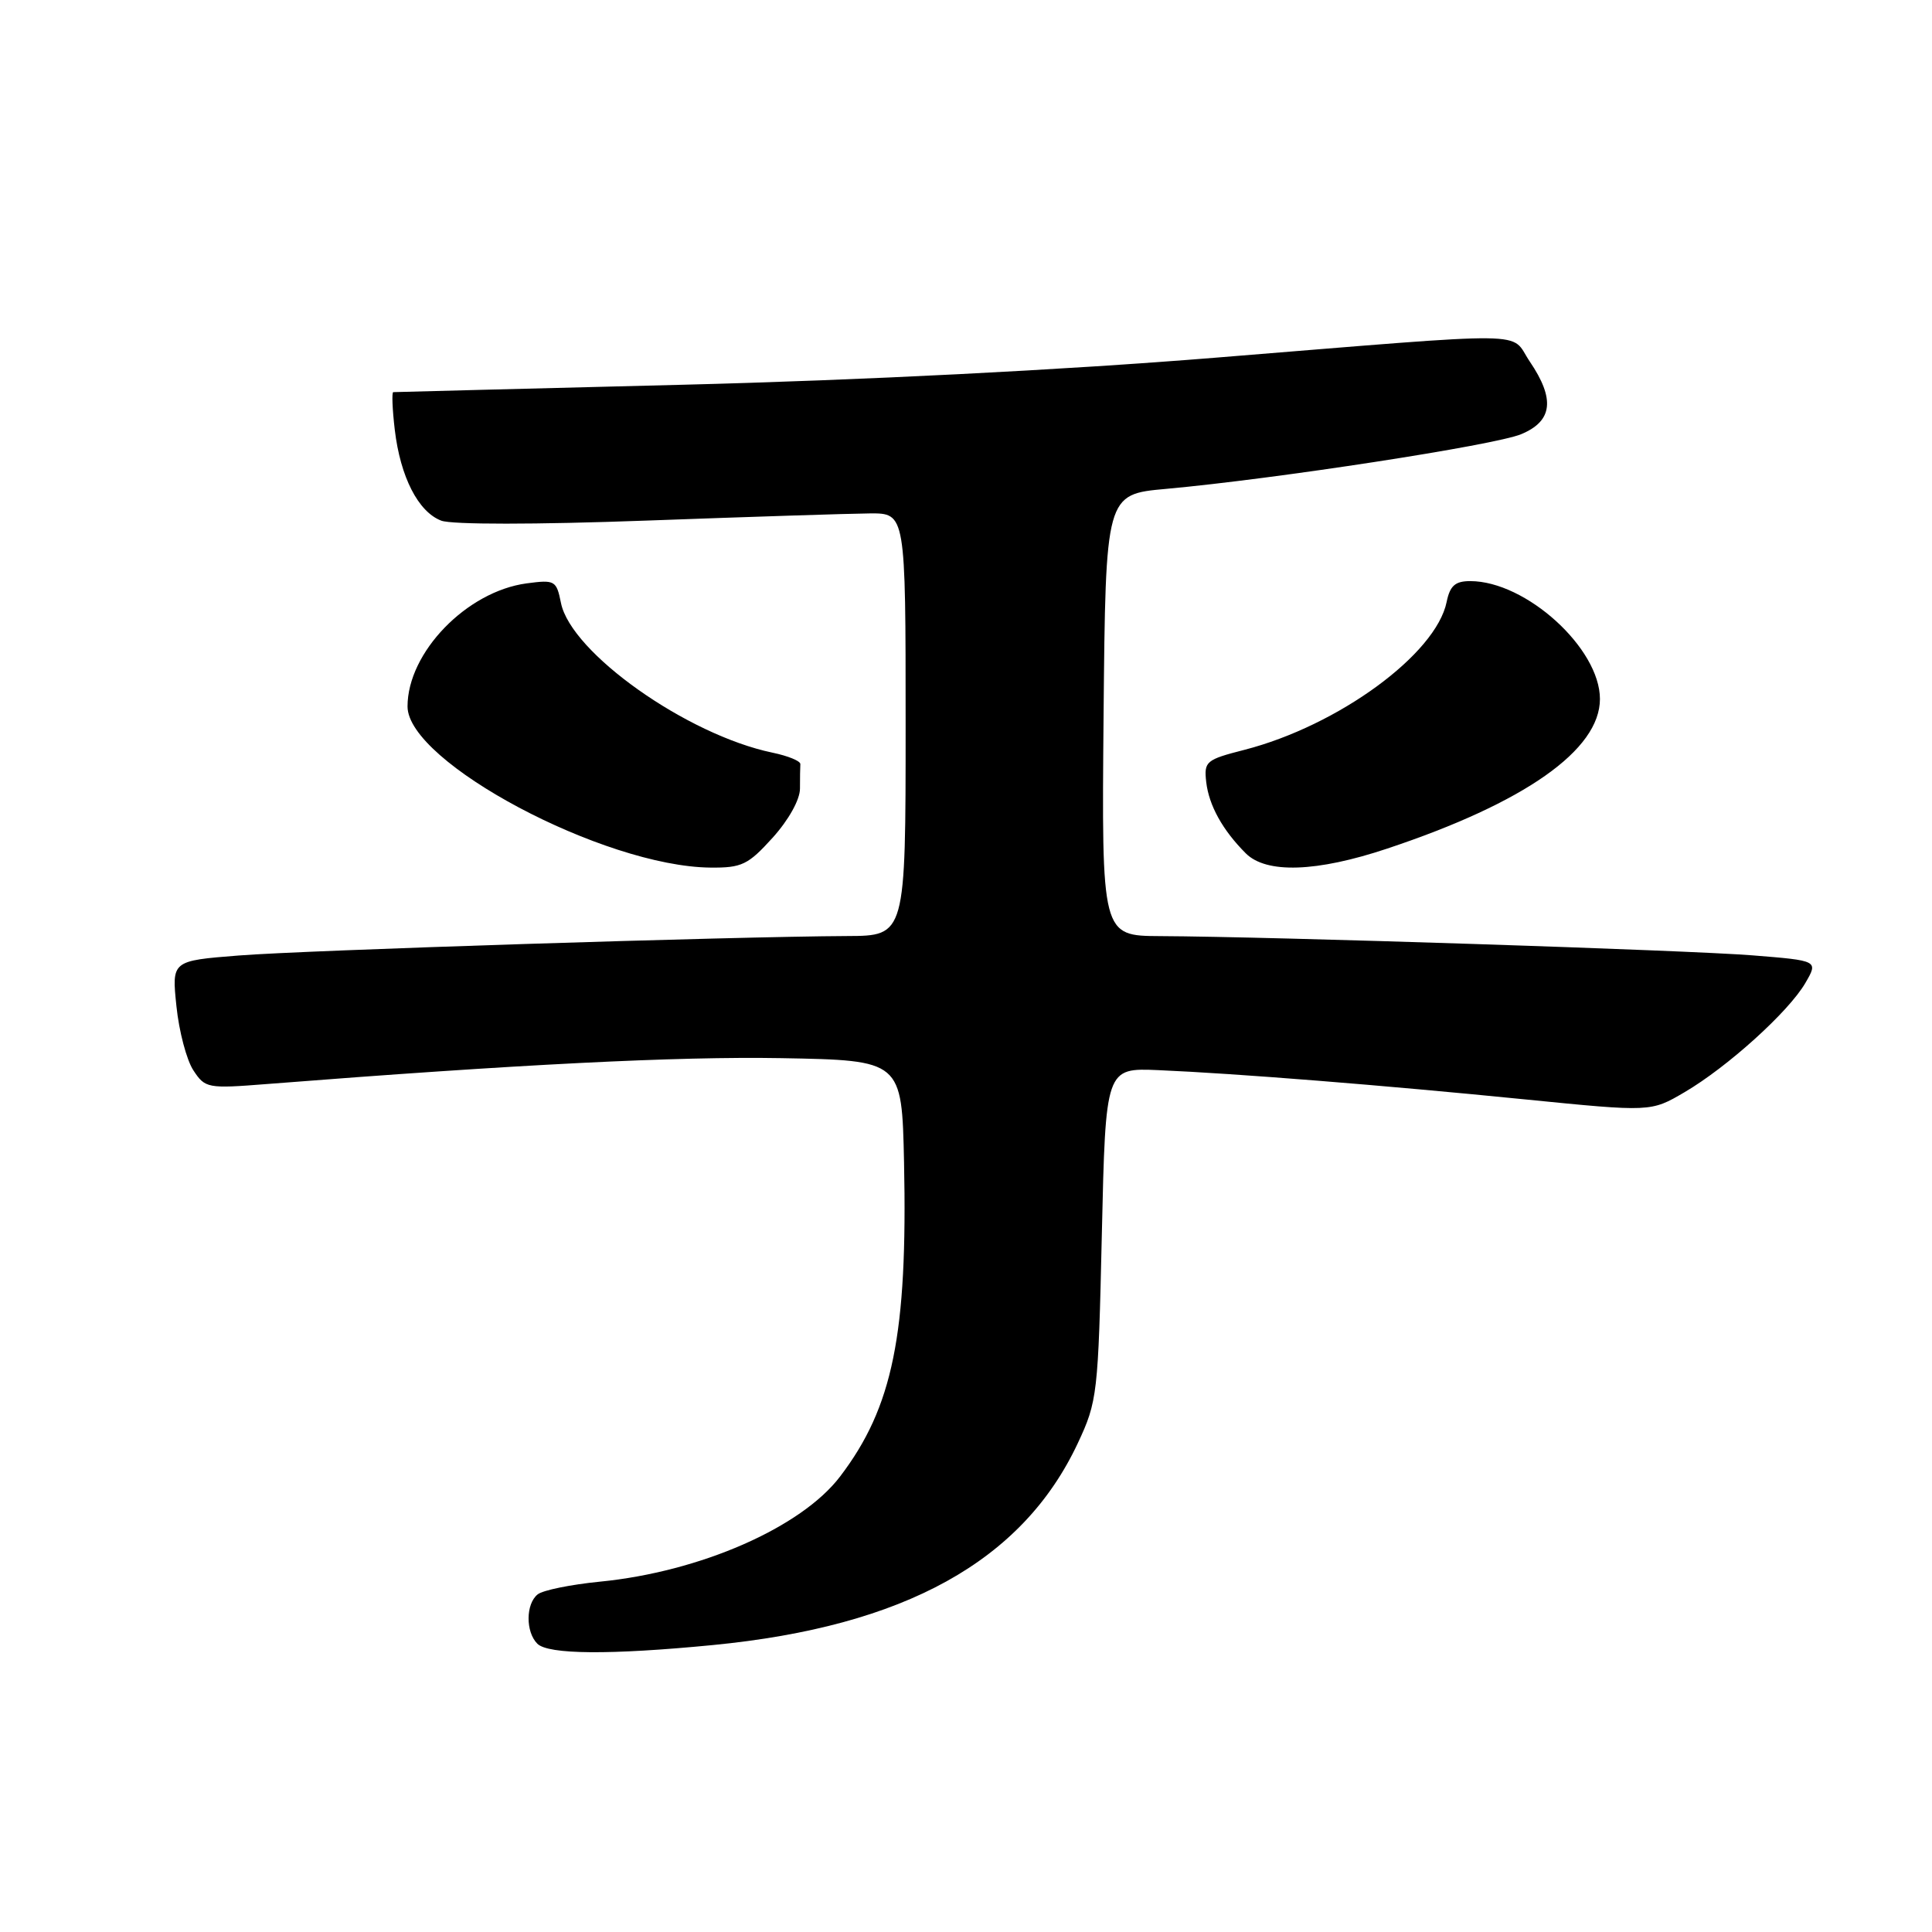 <?xml version="1.0" encoding="UTF-8" standalone="no"?>
<!DOCTYPE svg PUBLIC "-//W3C//DTD SVG 1.1//EN" "http://www.w3.org/Graphics/SVG/1.1/DTD/svg11.dtd" >
<svg xmlns="http://www.w3.org/2000/svg" xmlns:xlink="http://www.w3.org/1999/xlink" version="1.1" viewBox="0 0 256 256">
 <g >
 <path fill="currentColor"
d=" M 94.44 217.98 C 119.86 215.51 135.49 206.86 142.82 191.22 C 145.41 185.69 145.52 184.75 146.00 163.50 C 146.50 141.50 146.50 141.50 153.50 141.80 C 163.78 142.24 183.23 143.79 202.12 145.68 C 218.75 147.34 218.75 147.34 223.20 144.73 C 228.90 141.39 237.01 134.06 239.22 130.25 C 240.94 127.29 240.94 127.29 232.22 126.59 C 223.55 125.90 168.57 124.11 153.73 124.04 C 145.97 124.00 145.97 124.00 146.23 94.75 C 146.50 65.50 146.50 65.50 154.50 64.78 C 169.05 63.46 198.09 58.99 201.57 57.53 C 205.74 55.79 206.08 52.89 202.70 47.90 C 199.96 43.86 204.18 43.91 161.00 47.40 C 140.91 49.03 113.99 50.39 90.50 50.98 C 69.60 51.50 52.32 51.95 52.11 51.96 C 51.90 51.98 51.99 54.23 52.31 56.95 C 53.05 63.20 55.42 67.83 58.47 68.99 C 59.87 69.52 70.92 69.52 85.67 68.98 C 99.33 68.48 112.64 68.05 115.25 68.03 C 120.00 68.00 120.00 68.00 120.00 96.00 C 120.00 124.00 120.00 124.00 112.25 124.03 C 97.13 124.10 40.36 125.91 31.62 126.61 C 22.75 127.31 22.75 127.31 23.38 133.34 C 23.72 136.65 24.73 140.47 25.62 141.82 C 27.18 144.20 27.50 144.26 35.36 143.64 C 68.62 141.03 89.75 139.97 103.50 140.21 C 119.50 140.50 119.50 140.50 119.79 154.00 C 120.27 176.80 118.31 186.46 111.32 195.64 C 106.17 202.41 92.76 208.28 79.48 209.58 C 75.64 209.96 71.94 210.71 71.25 211.26 C 69.66 212.51 69.63 216.23 71.20 217.80 C 72.64 219.24 80.85 219.30 94.44 217.98 Z  M 102.38 111.00 C 104.50 108.65 106.00 105.96 106.00 104.50 C 106.00 103.12 106.02 101.66 106.05 101.25 C 106.08 100.84 104.42 100.16 102.35 99.73 C 91.02 97.37 75.65 86.49 74.33 79.89 C 73.73 76.92 73.53 76.80 69.78 77.30 C 61.83 78.37 54.00 86.46 54.00 93.61 C 54.00 101.00 79.99 114.82 94.13 114.96 C 98.30 115.00 99.13 114.59 102.38 111.00 Z  M 183.82 112.44 C 202.05 106.37 212.00 99.37 212.00 92.62 C 212.00 85.90 202.20 77.00 194.81 77.00 C 192.82 77.00 192.13 77.61 191.69 79.75 C 190.29 86.68 177.32 96.16 164.88 99.36 C 159.80 100.66 159.52 100.89 159.83 103.62 C 160.19 106.73 162.00 110.00 165.07 113.07 C 167.79 115.79 174.45 115.57 183.82 112.44 Z "/>
</g>
</svg>